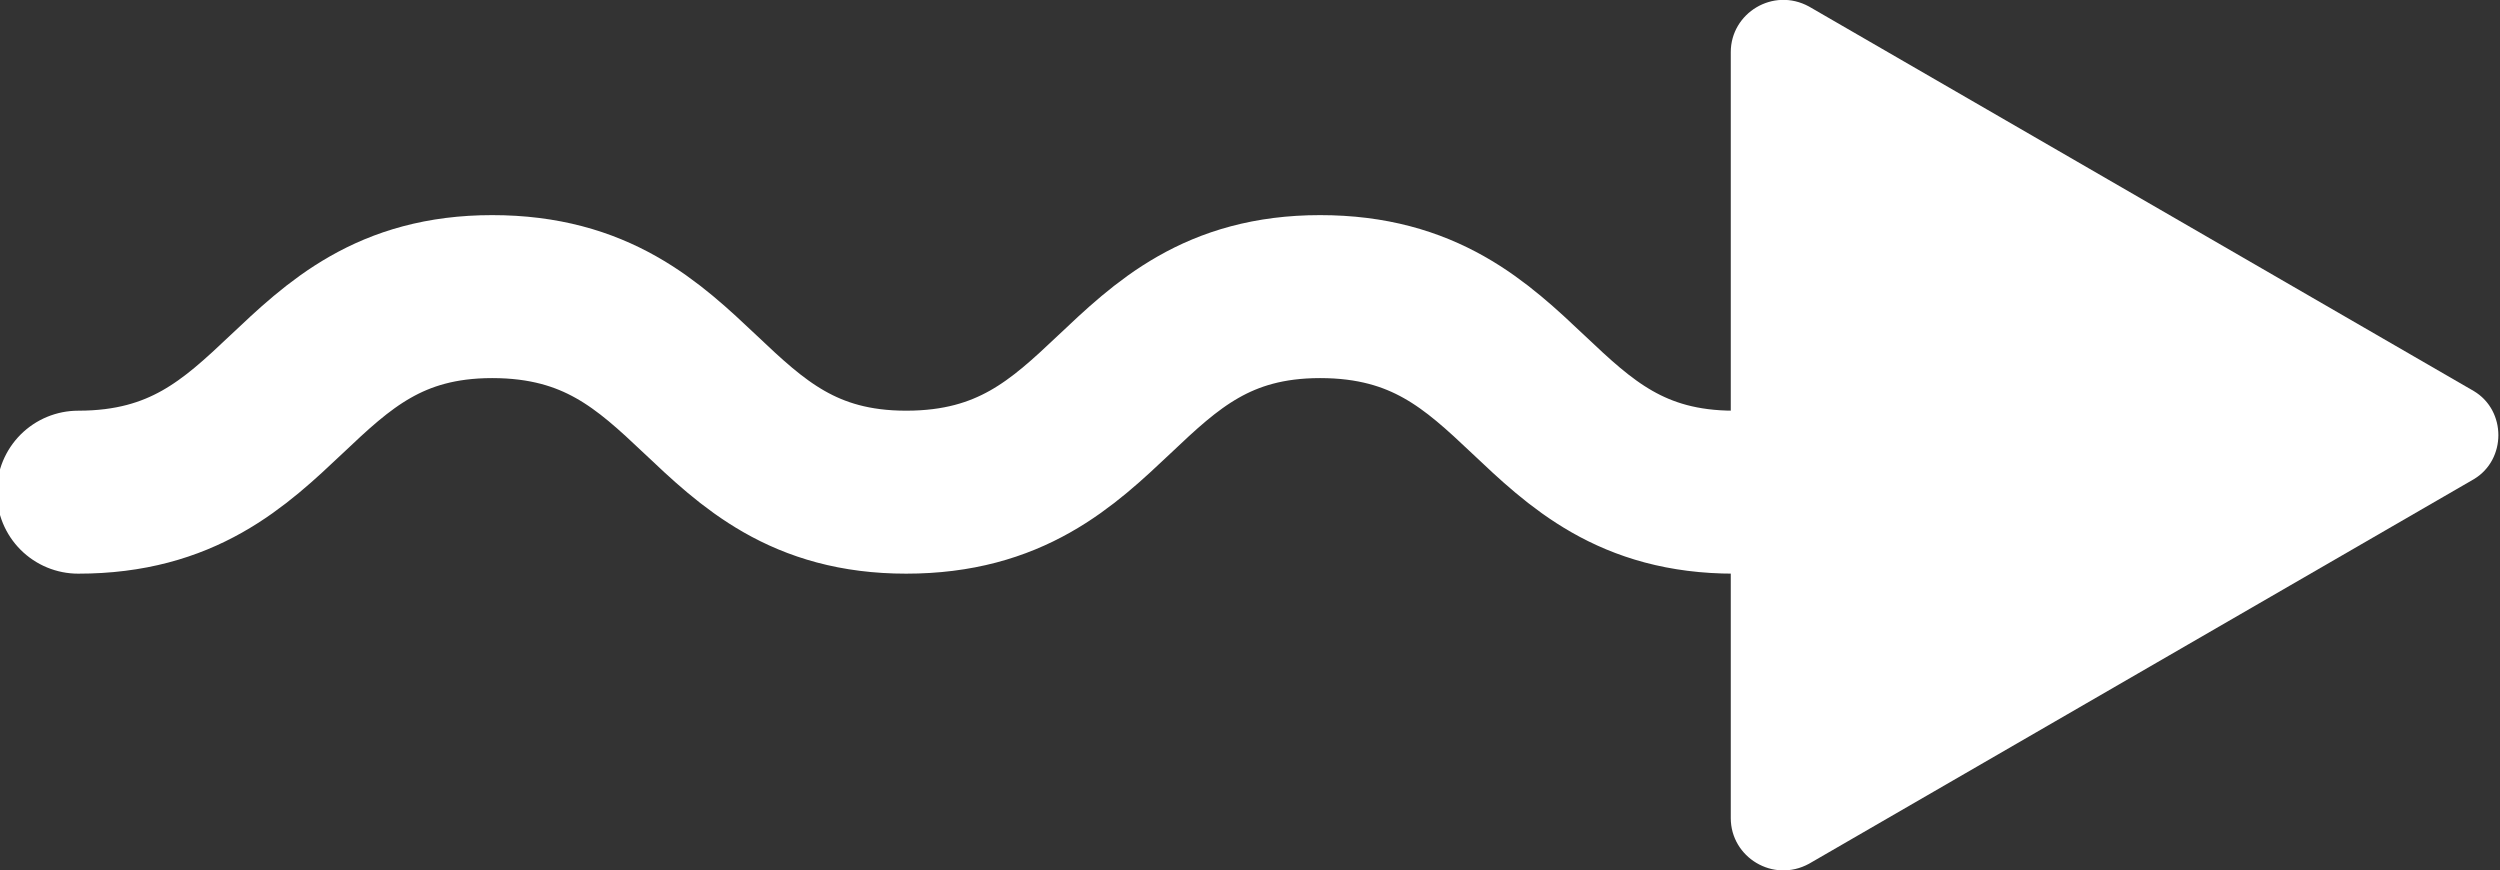 <?xml version="1.0" encoding="utf-8"?>
<!-- Generator: Adobe Illustrator 21.0.0, SVG Export Plug-In . SVG Version: 6.00 Build 0)  -->
<svg version="1.1" id="Layer_1" xmlns="http://www.w3.org/2000/svg" xmlns:xlink="http://www.w3.org/1999/xlink" x="0px" y="0px"
	 viewBox="0 0 76.7 26.7" style="enable-background:new 0 0 76.7 26.7;" xml:space="preserve">
<rect x="0" y="0" width="76.7" height="26.7" fill="#333333" stroke="none"/>
<style type="text/css">
	.st0{fill:none;stroke:#FFFFFF;stroke-width:5;stroke-linecap:round;stroke-miterlimit:10;}
	.st1{fill:#FFFFFF;}
</style>
<g>
	<path class="st0" d="M53.2,15.1c-6.3,0-6.3-6-12.7-6c-6.3,0-6.3,6-12.7,6c-6.3,0-6.3-6-12.7-6c-6.3,0-6.3,6-12.7,6"/>
</g>
<path class="st1" d="M75.9,12L55.5,0.2c-1.1-0.6-2.4,0.2-2.4,1.4v23.5c0,1.2,1.3,2,2.4,1.4l20.4-11.8C76.9,14.1,76.9,12.6,75.9,12z"
	/>
</svg>
